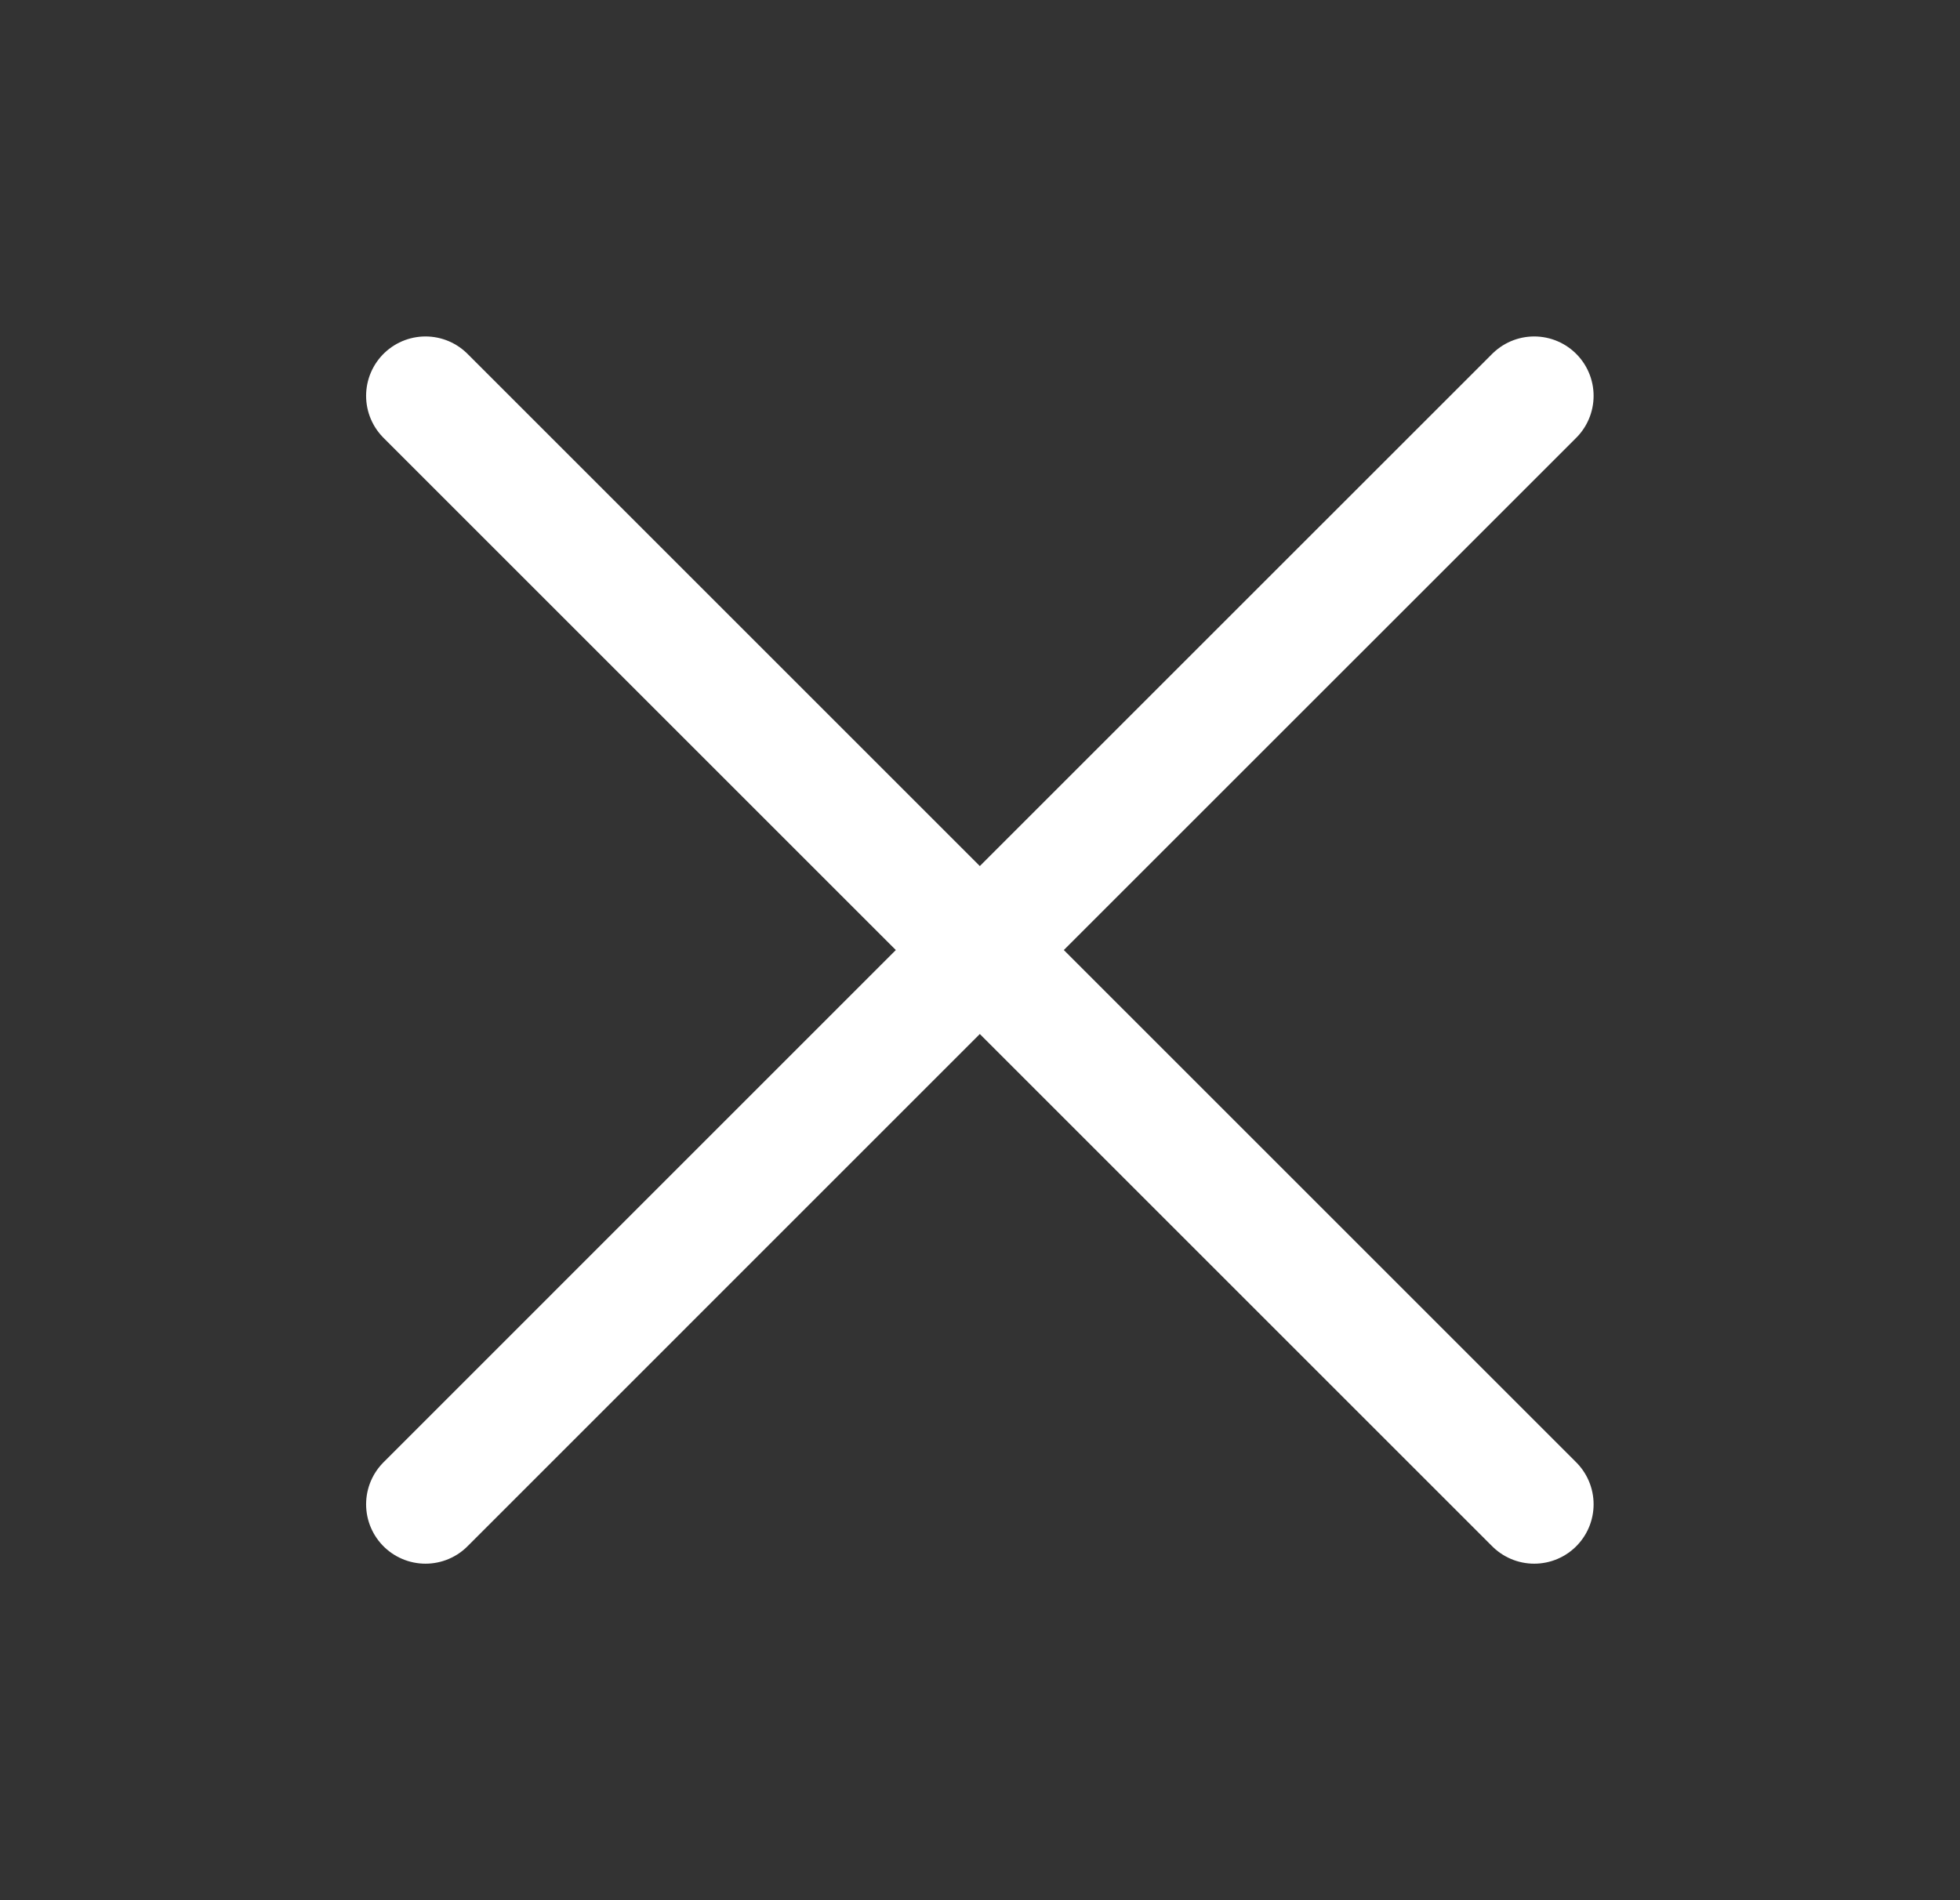 <svg width="33" height="32" viewBox="0 0 33 32" fill="none" xmlns="http://www.w3.org/2000/svg">
<rect x="0" y="0" width="33" height="32" fill="#333333" stroke="none"/>
<path d="M7.164 25.333L16.497 15.999M16.497 15.999L25.831 6.666M16.497 15.999L7.164 6.666M16.497 15.999L25.831 25.333" stroke="white" stroke-width="2" stroke-linecap="round" stroke-linejoin="round"/>
</svg>
